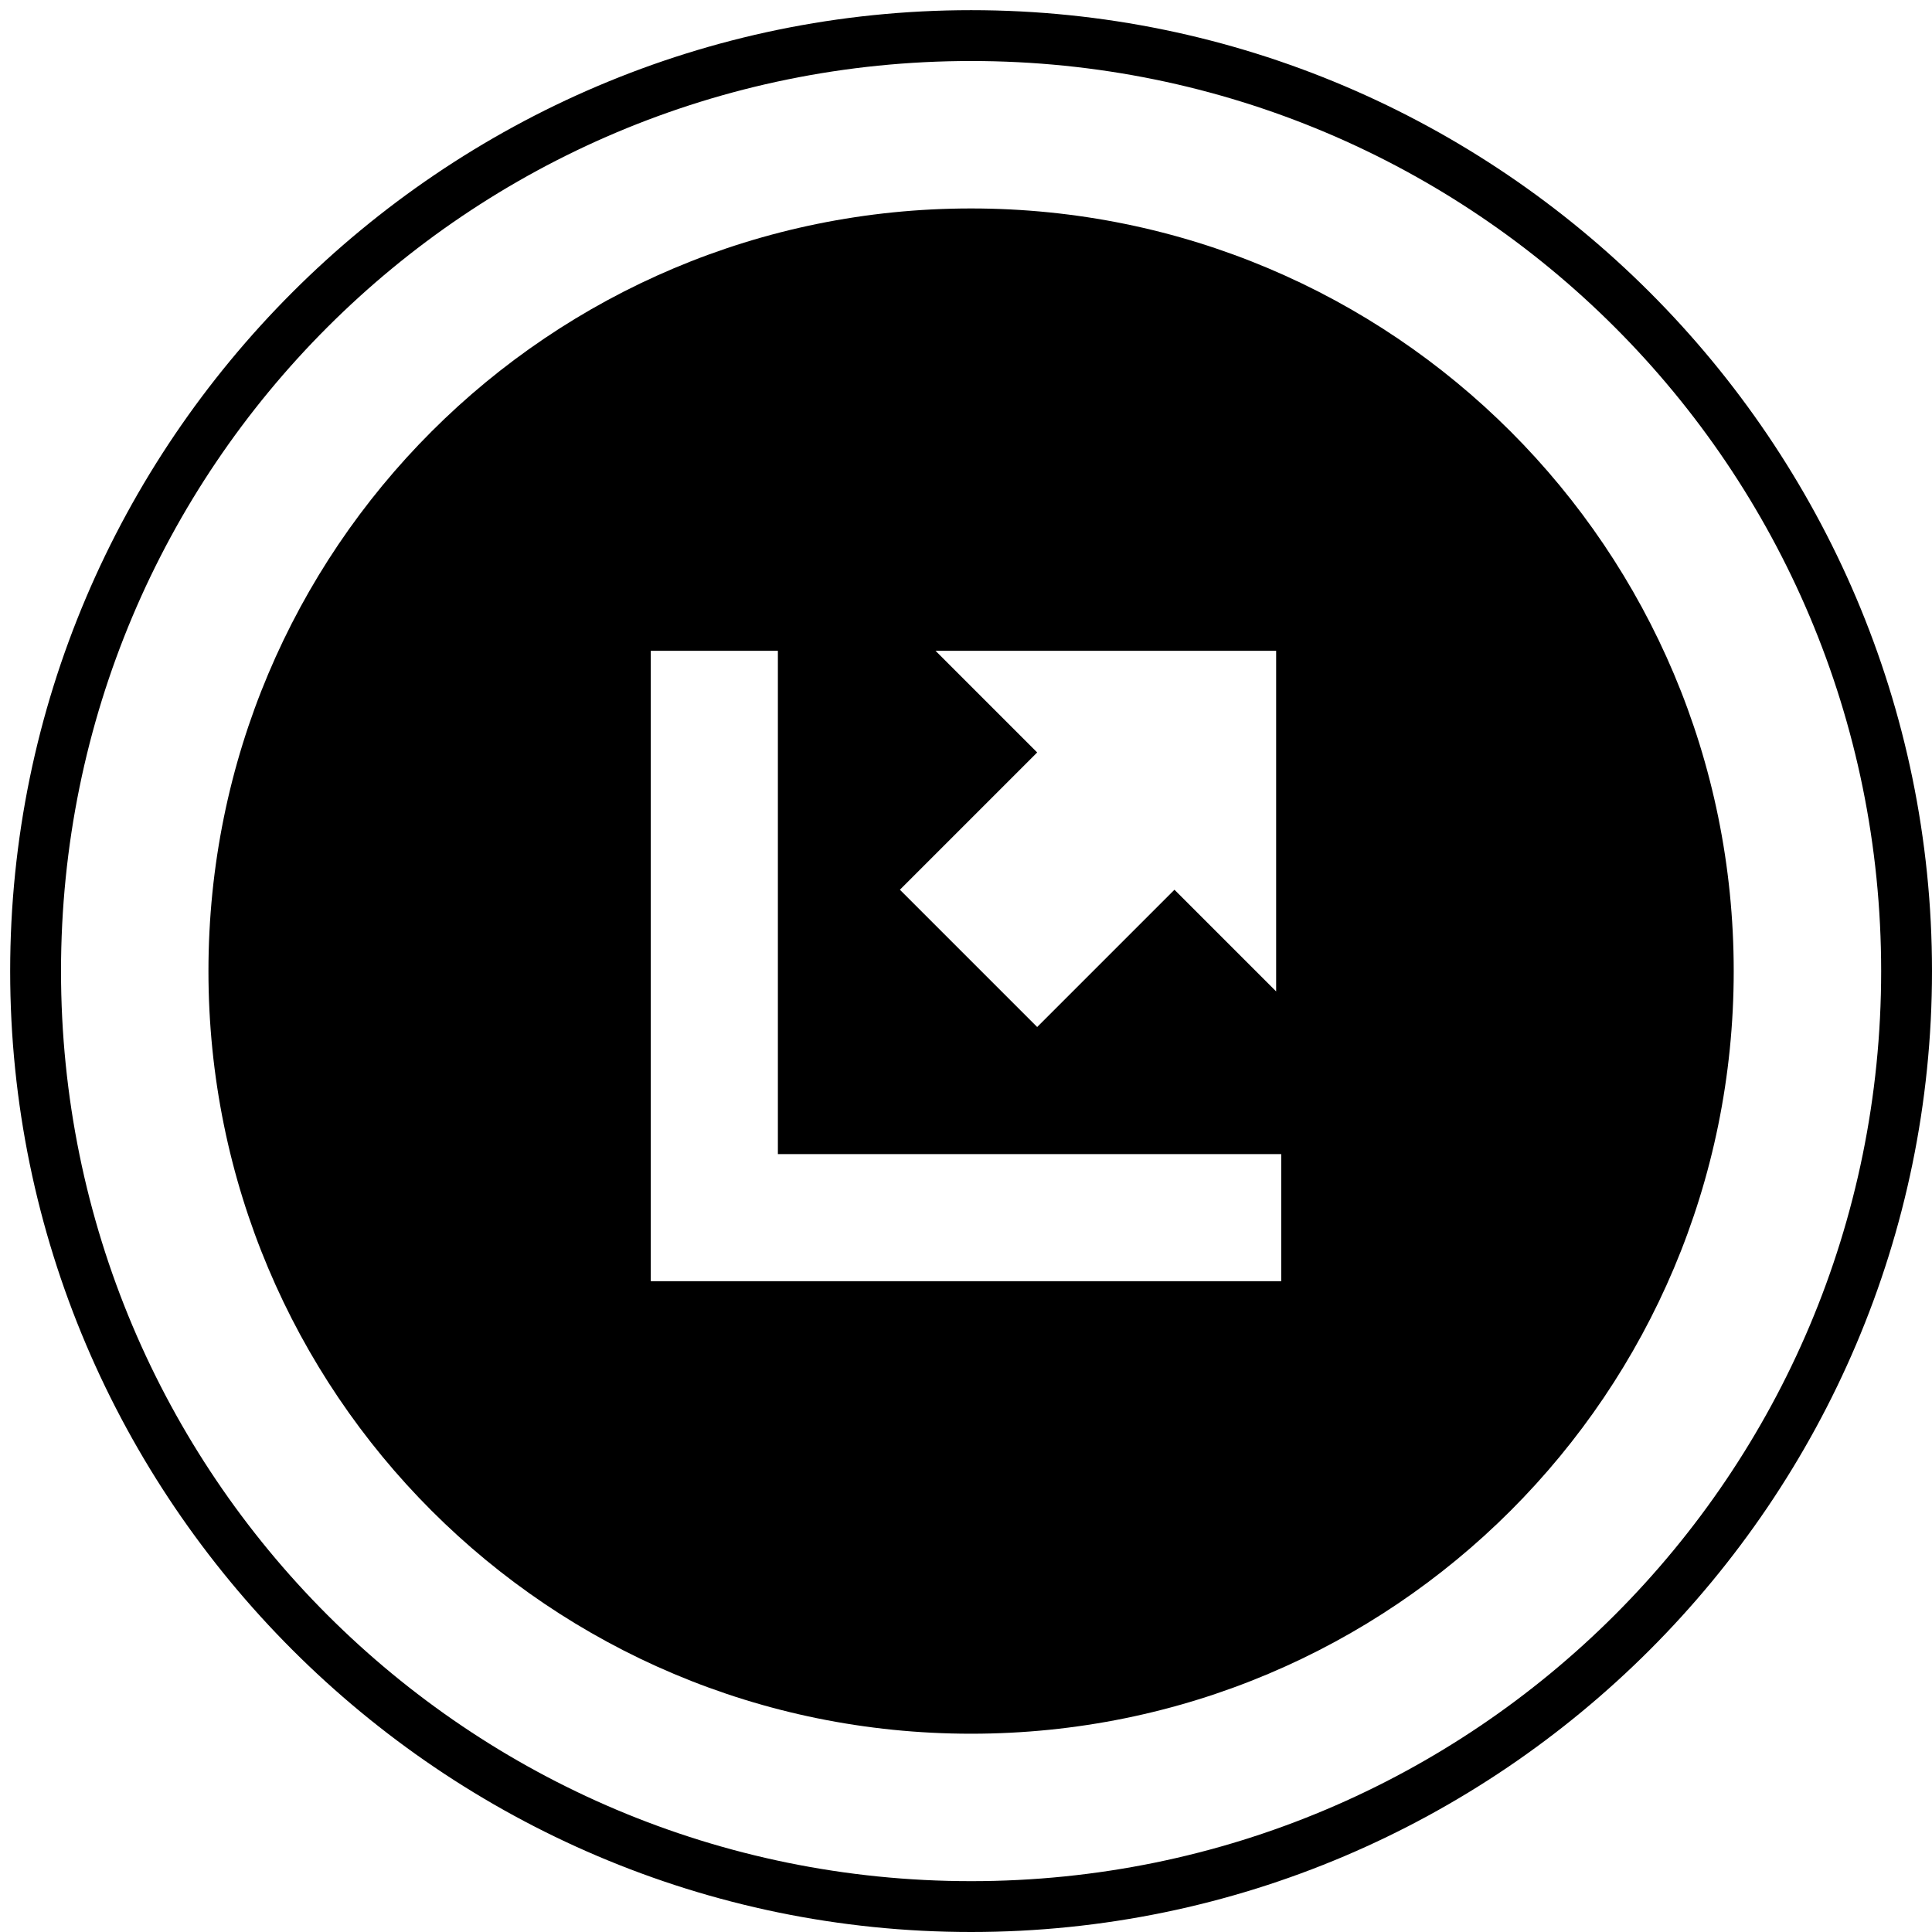 <svg xmlns="http://www.w3.org/2000/svg" viewBox="0 0 38 38"><title>Page 1 Copy 3</title><path d="M19.1.2C8.7.2.2 8.7.2 19.1.2 29.5 8.7 38 19.1 38 29.5 38 38 29.5 38 19.1 38 8.7 29.5.2 19.1.2zm0 36.8C9.2 37 1.2 29 1.2 19.1c0-9.9 8-17.9 17.9-17.9C29 1.2 37 9.2 37 19.1 37 29 29 37 19.1 37z"/><path d="M19.1 4.1c-8.3 0-15 6.7-15 15s6.7 15 15 15 15-6.7 15-15-6.7-15-15-15zm-.7 8.7h6.7v6.7l-2-2-2.7 2.7-2.7-2.7 2.7-2.7-2-2zm6.8 12.4H12.8V12.8h2.5v9.9h9.9v2.5z"/></svg>